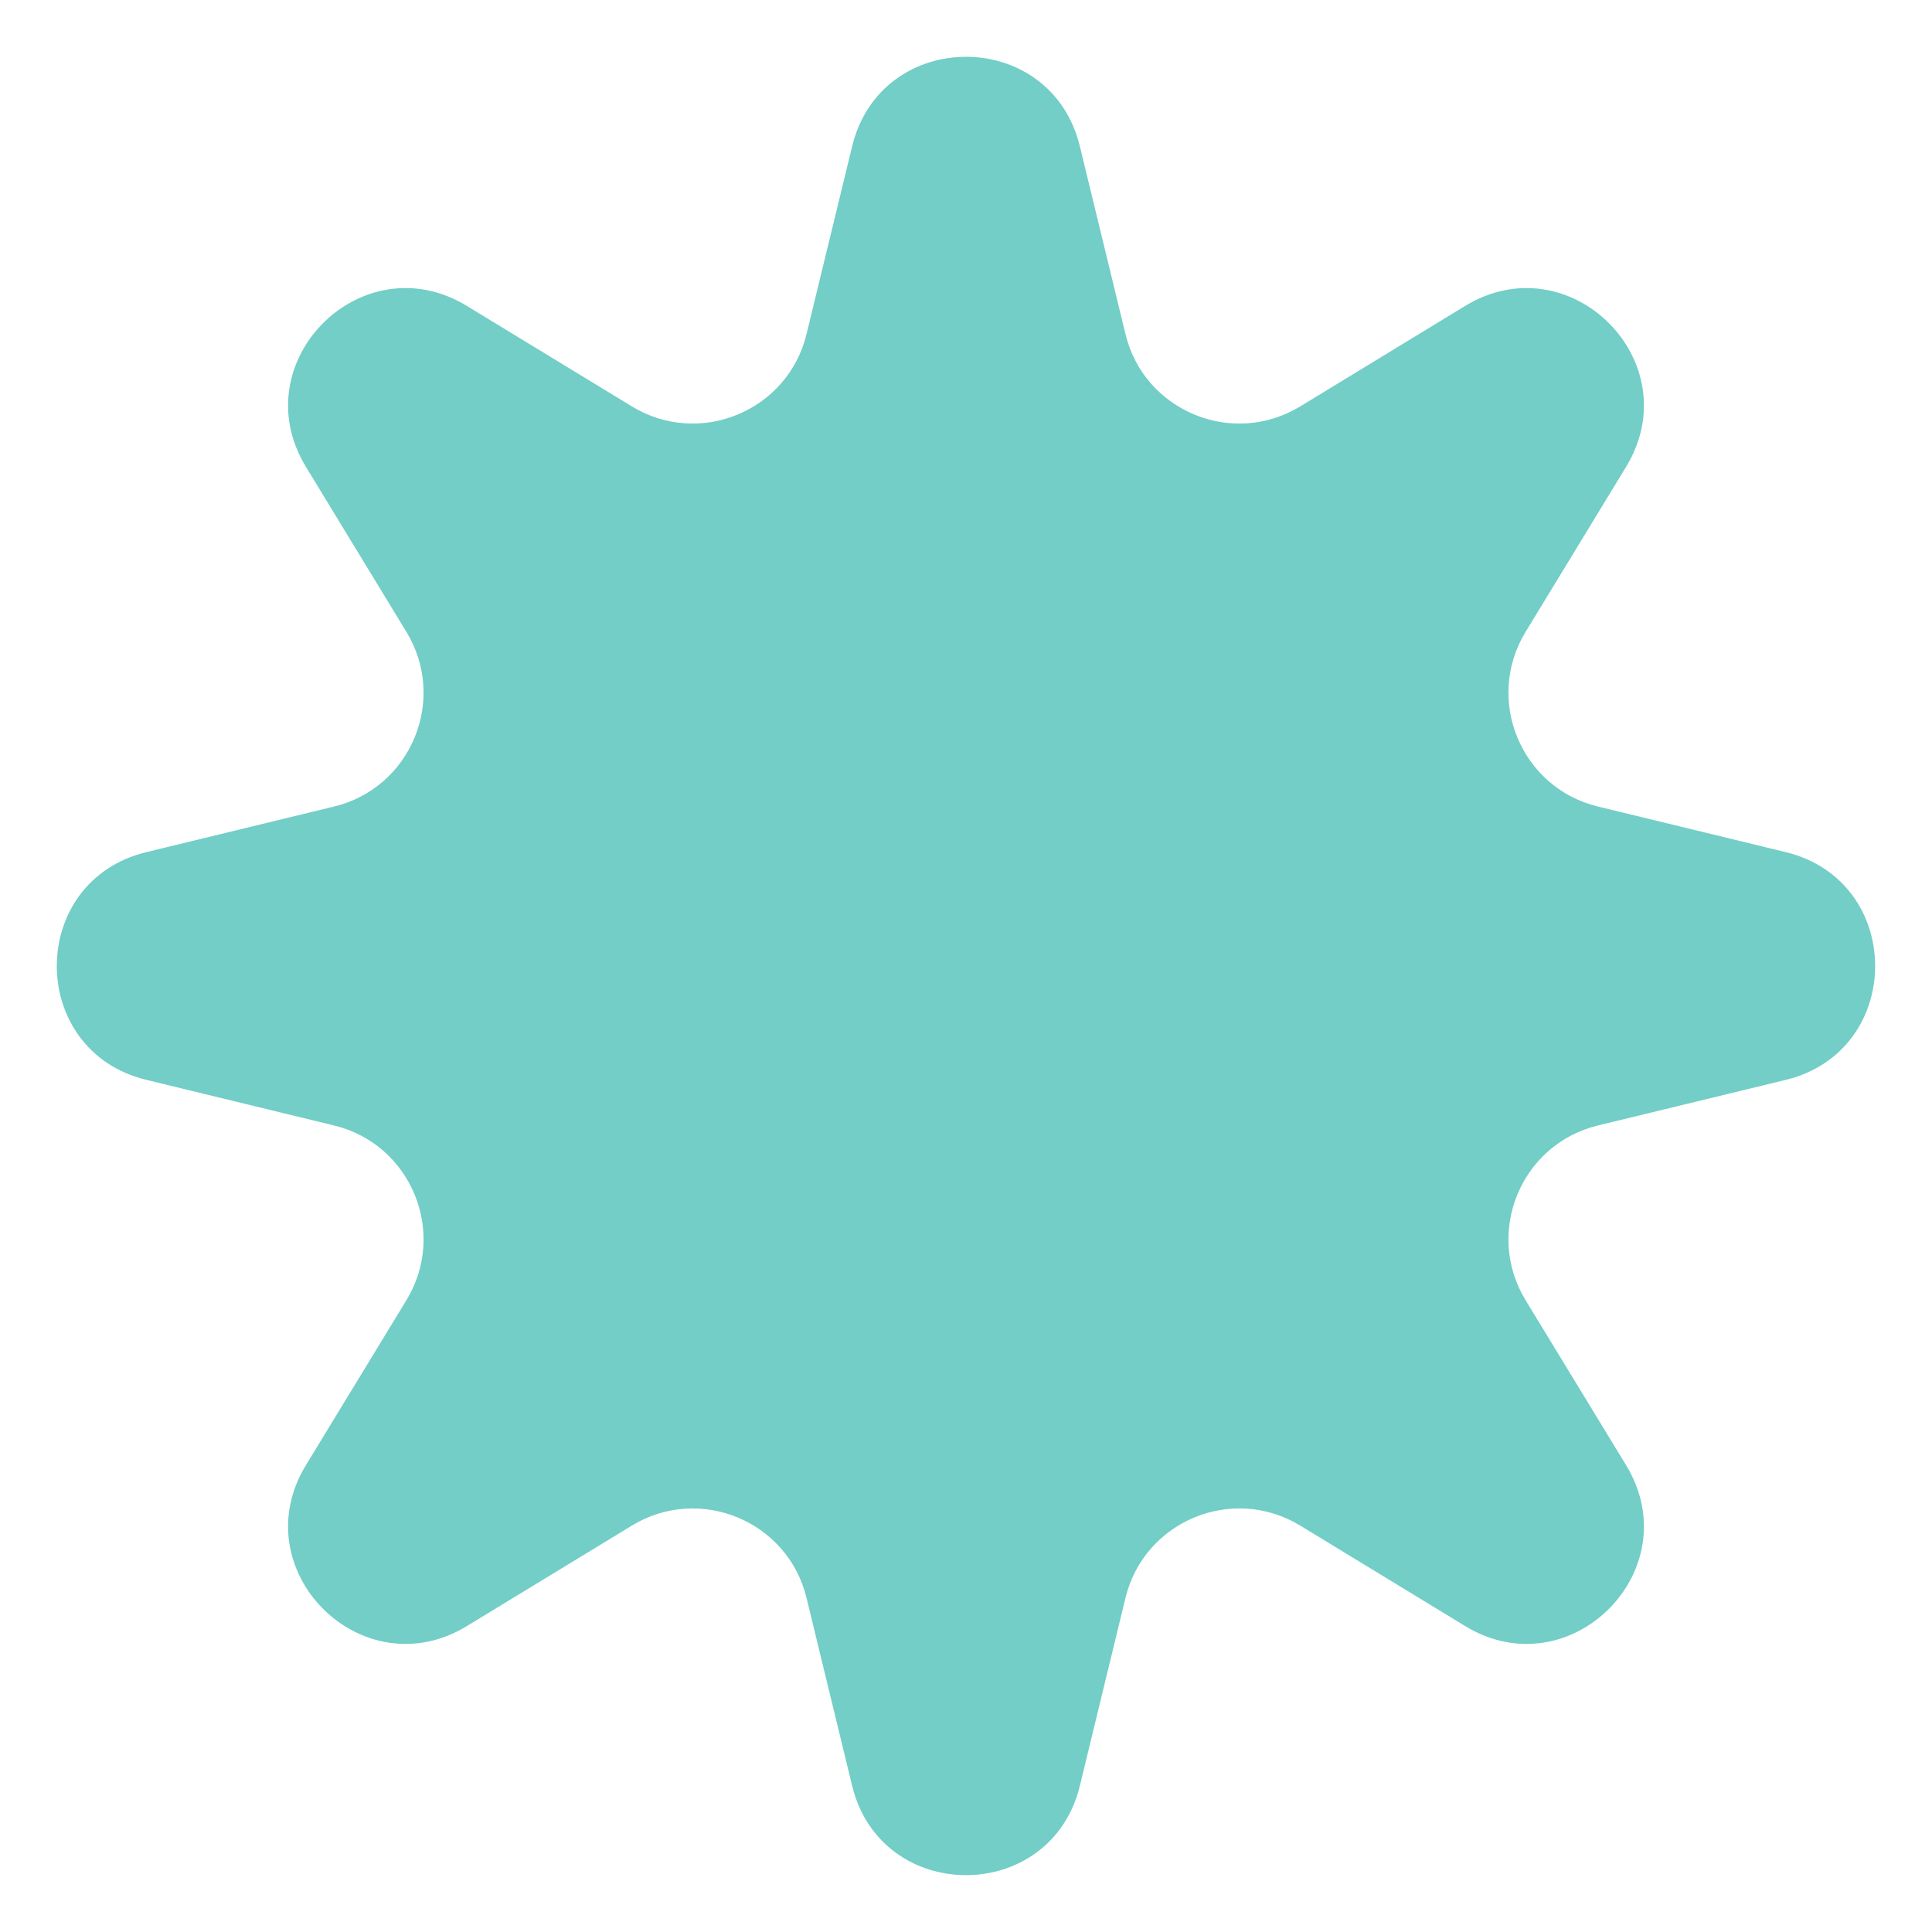 <svg width="17" height="17" viewBox="0 0 17 17" fill="none" xmlns="http://www.w3.org/2000/svg">
<path d="M7.498 1.288C7.753 0.237 9.247 0.237 9.502 1.288L9.903 2.939C10.067 3.617 10.844 3.939 11.441 3.576L12.892 2.692C13.815 2.13 14.87 3.185 14.308 4.108L13.424 5.56C13.061 6.156 13.383 6.933 14.061 7.097L15.713 7.498C16.762 7.753 16.762 9.247 15.713 9.502L14.061 9.903C13.383 10.067 13.061 10.844 13.424 11.441L14.308 12.892C14.87 13.815 13.815 14.87 12.892 14.308L11.441 13.424C10.844 13.061 10.067 13.383 9.903 14.061L9.502 15.713C9.247 16.762 7.753 16.762 7.498 15.713L7.097 14.061C6.933 13.383 6.156 13.061 5.56 13.424L4.108 14.308C3.185 14.87 2.13 13.815 2.692 12.892L3.576 11.441C3.939 10.844 3.617 10.067 2.939 9.903L1.288 9.502C0.237 9.247 0.237 7.753 1.288 7.498L2.939 7.097C3.617 6.933 3.939 6.156 3.576 5.56L2.692 4.108C2.13 3.185 3.185 2.13 4.108 2.692L5.56 3.576C6.156 3.939 6.933 3.617 7.097 2.939L7.498 1.288Z" fill="#72CEC6"/>
</svg>
